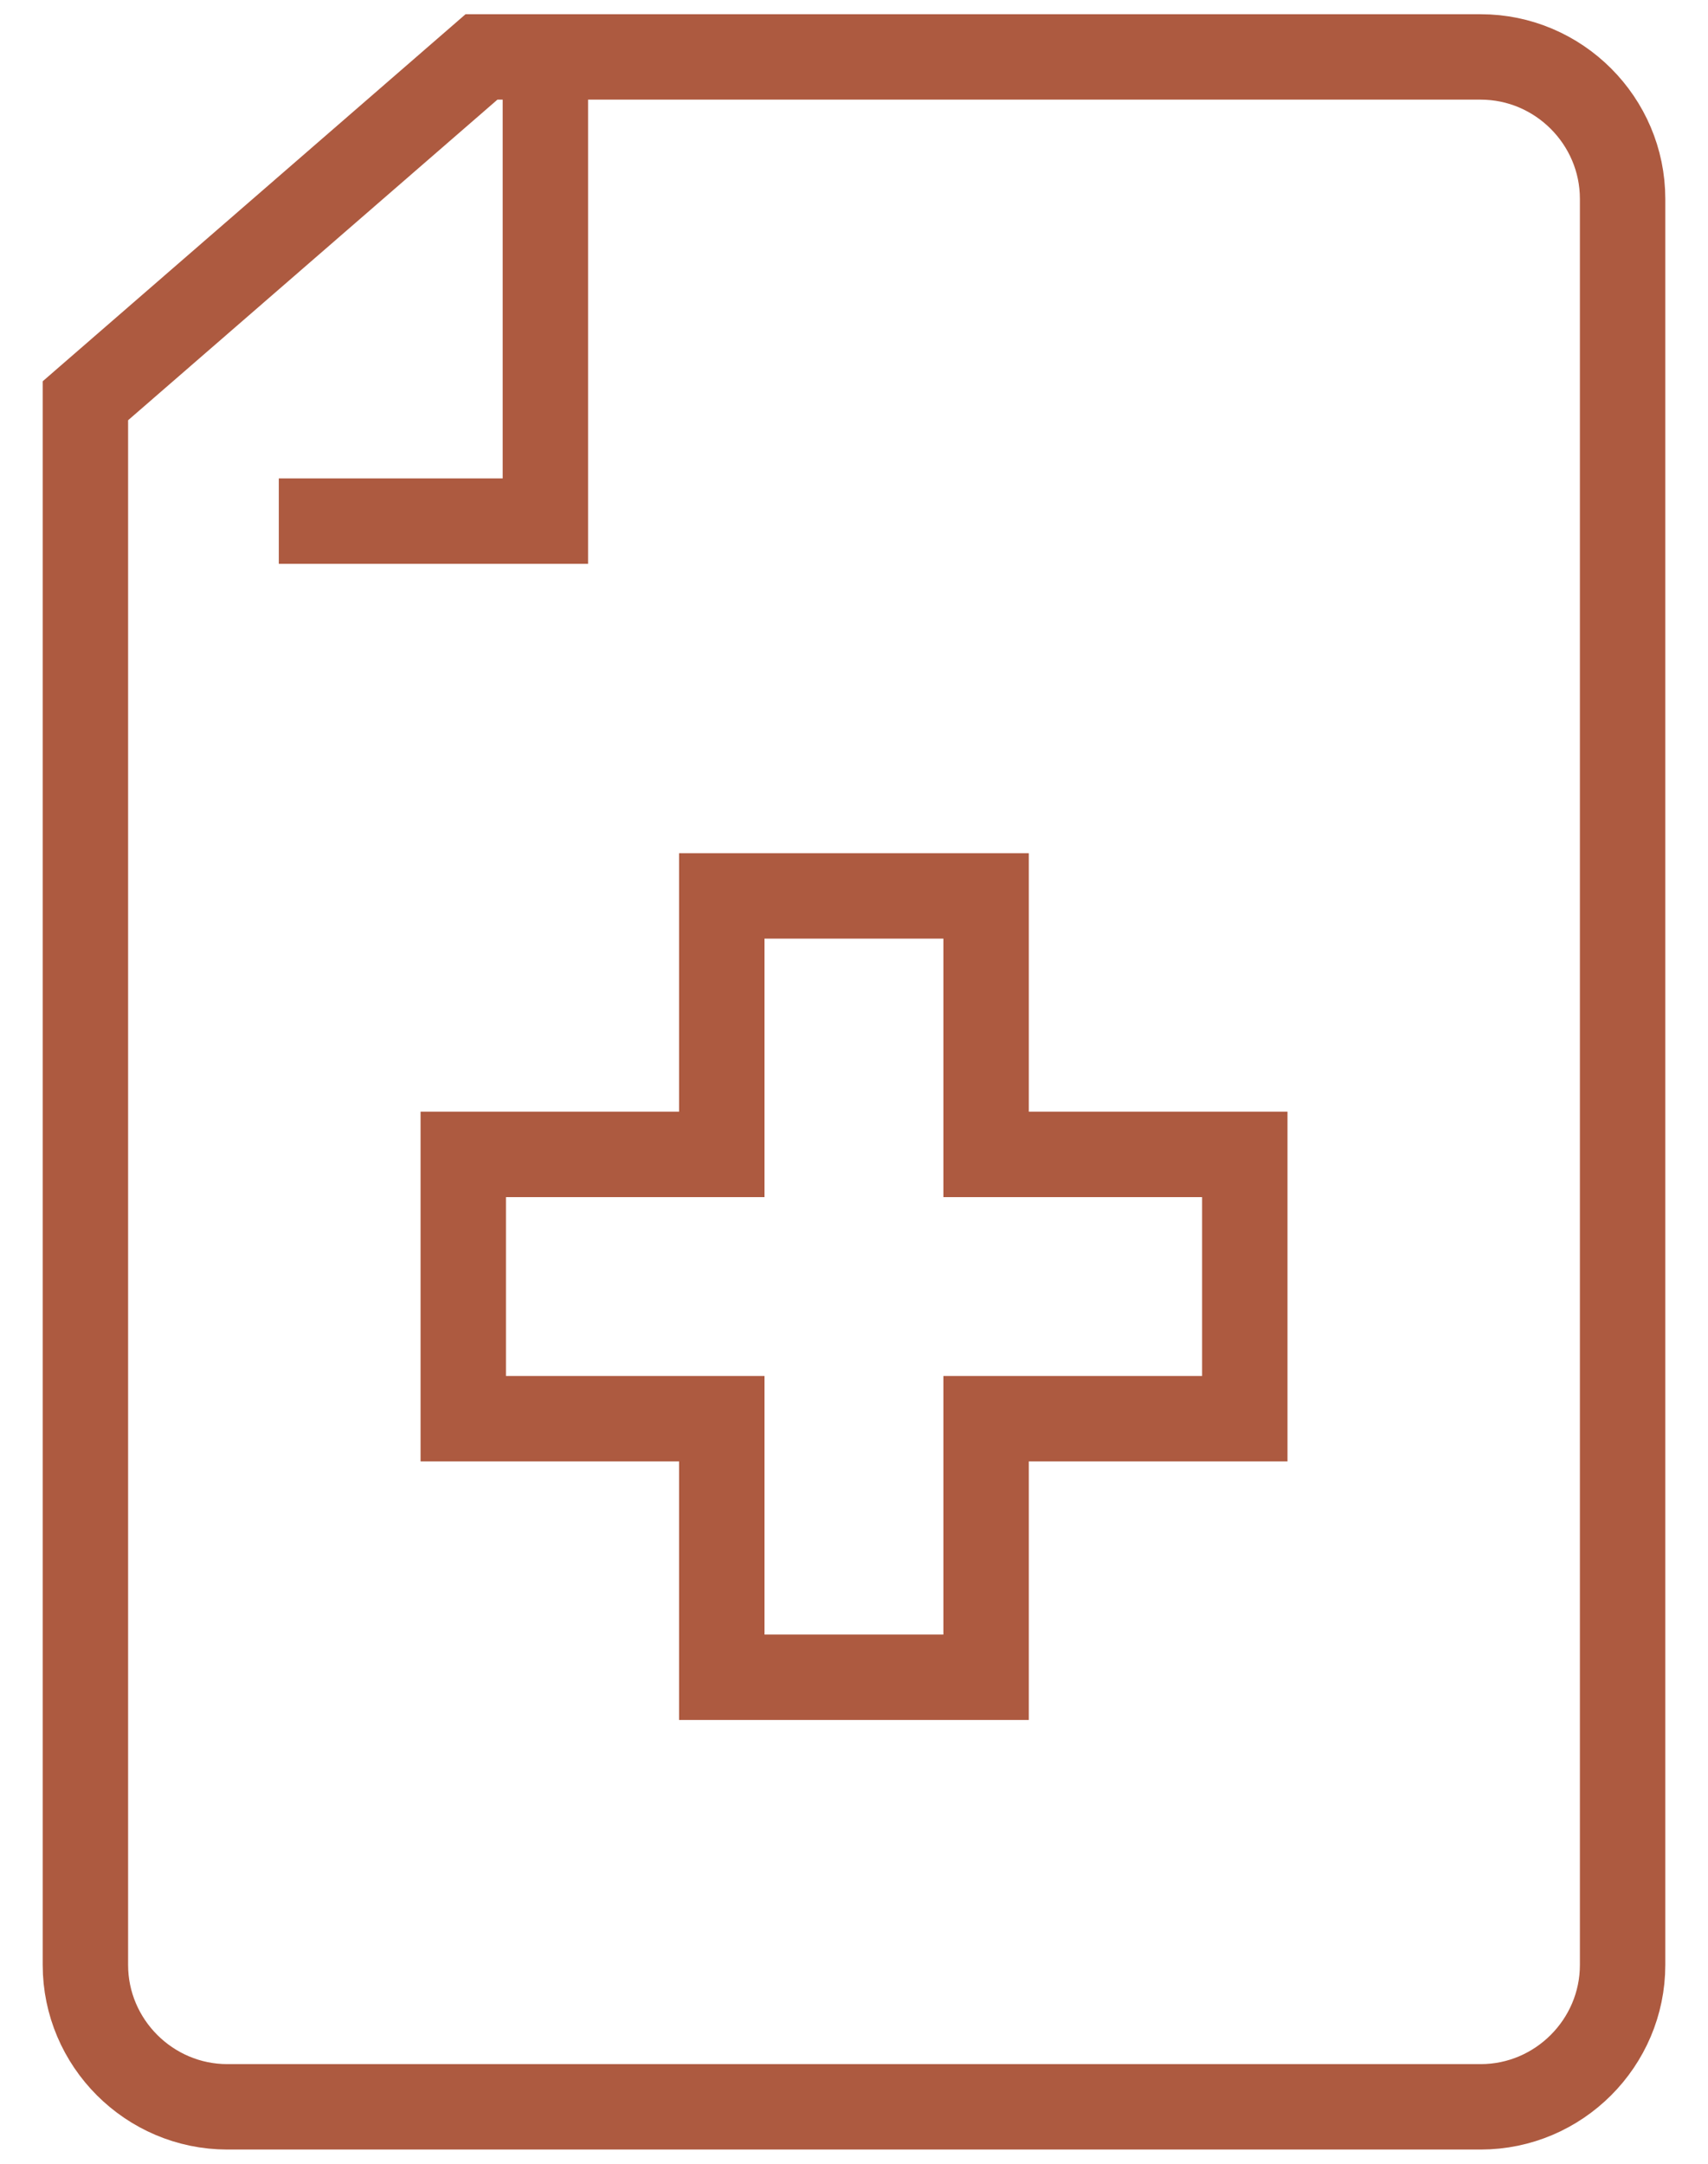 <svg width="30" height="38" viewBox="0 0 30 38" fill="none" xmlns="http://www.w3.org/2000/svg">
<path d="M21.864 20.274H17.32V15.734H12.678V20.274H8.137V24.915H12.678V29.456H17.32V24.915H21.864V20.274Z" stroke="#AD5A40" stroke-width="1.5" stroke-miterlimit="10"/>
<path d="M26.008 1H8.457L1.5 7.038V34.508C1.5 35.878 2.622 37 3.993 37H26.008C27.378 37 28.5 35.878 28.5 34.508V3.493C28.5 2.122 27.378 1 26.008 1Z" stroke="#AD5A40" stroke-width="1.5" stroke-miterlimit="10"/>
<path d="M9.579 1.164V9.152H4.897" stroke="#AD5A40" stroke-width="1.5" stroke-miterlimit="10"/>
</svg>
